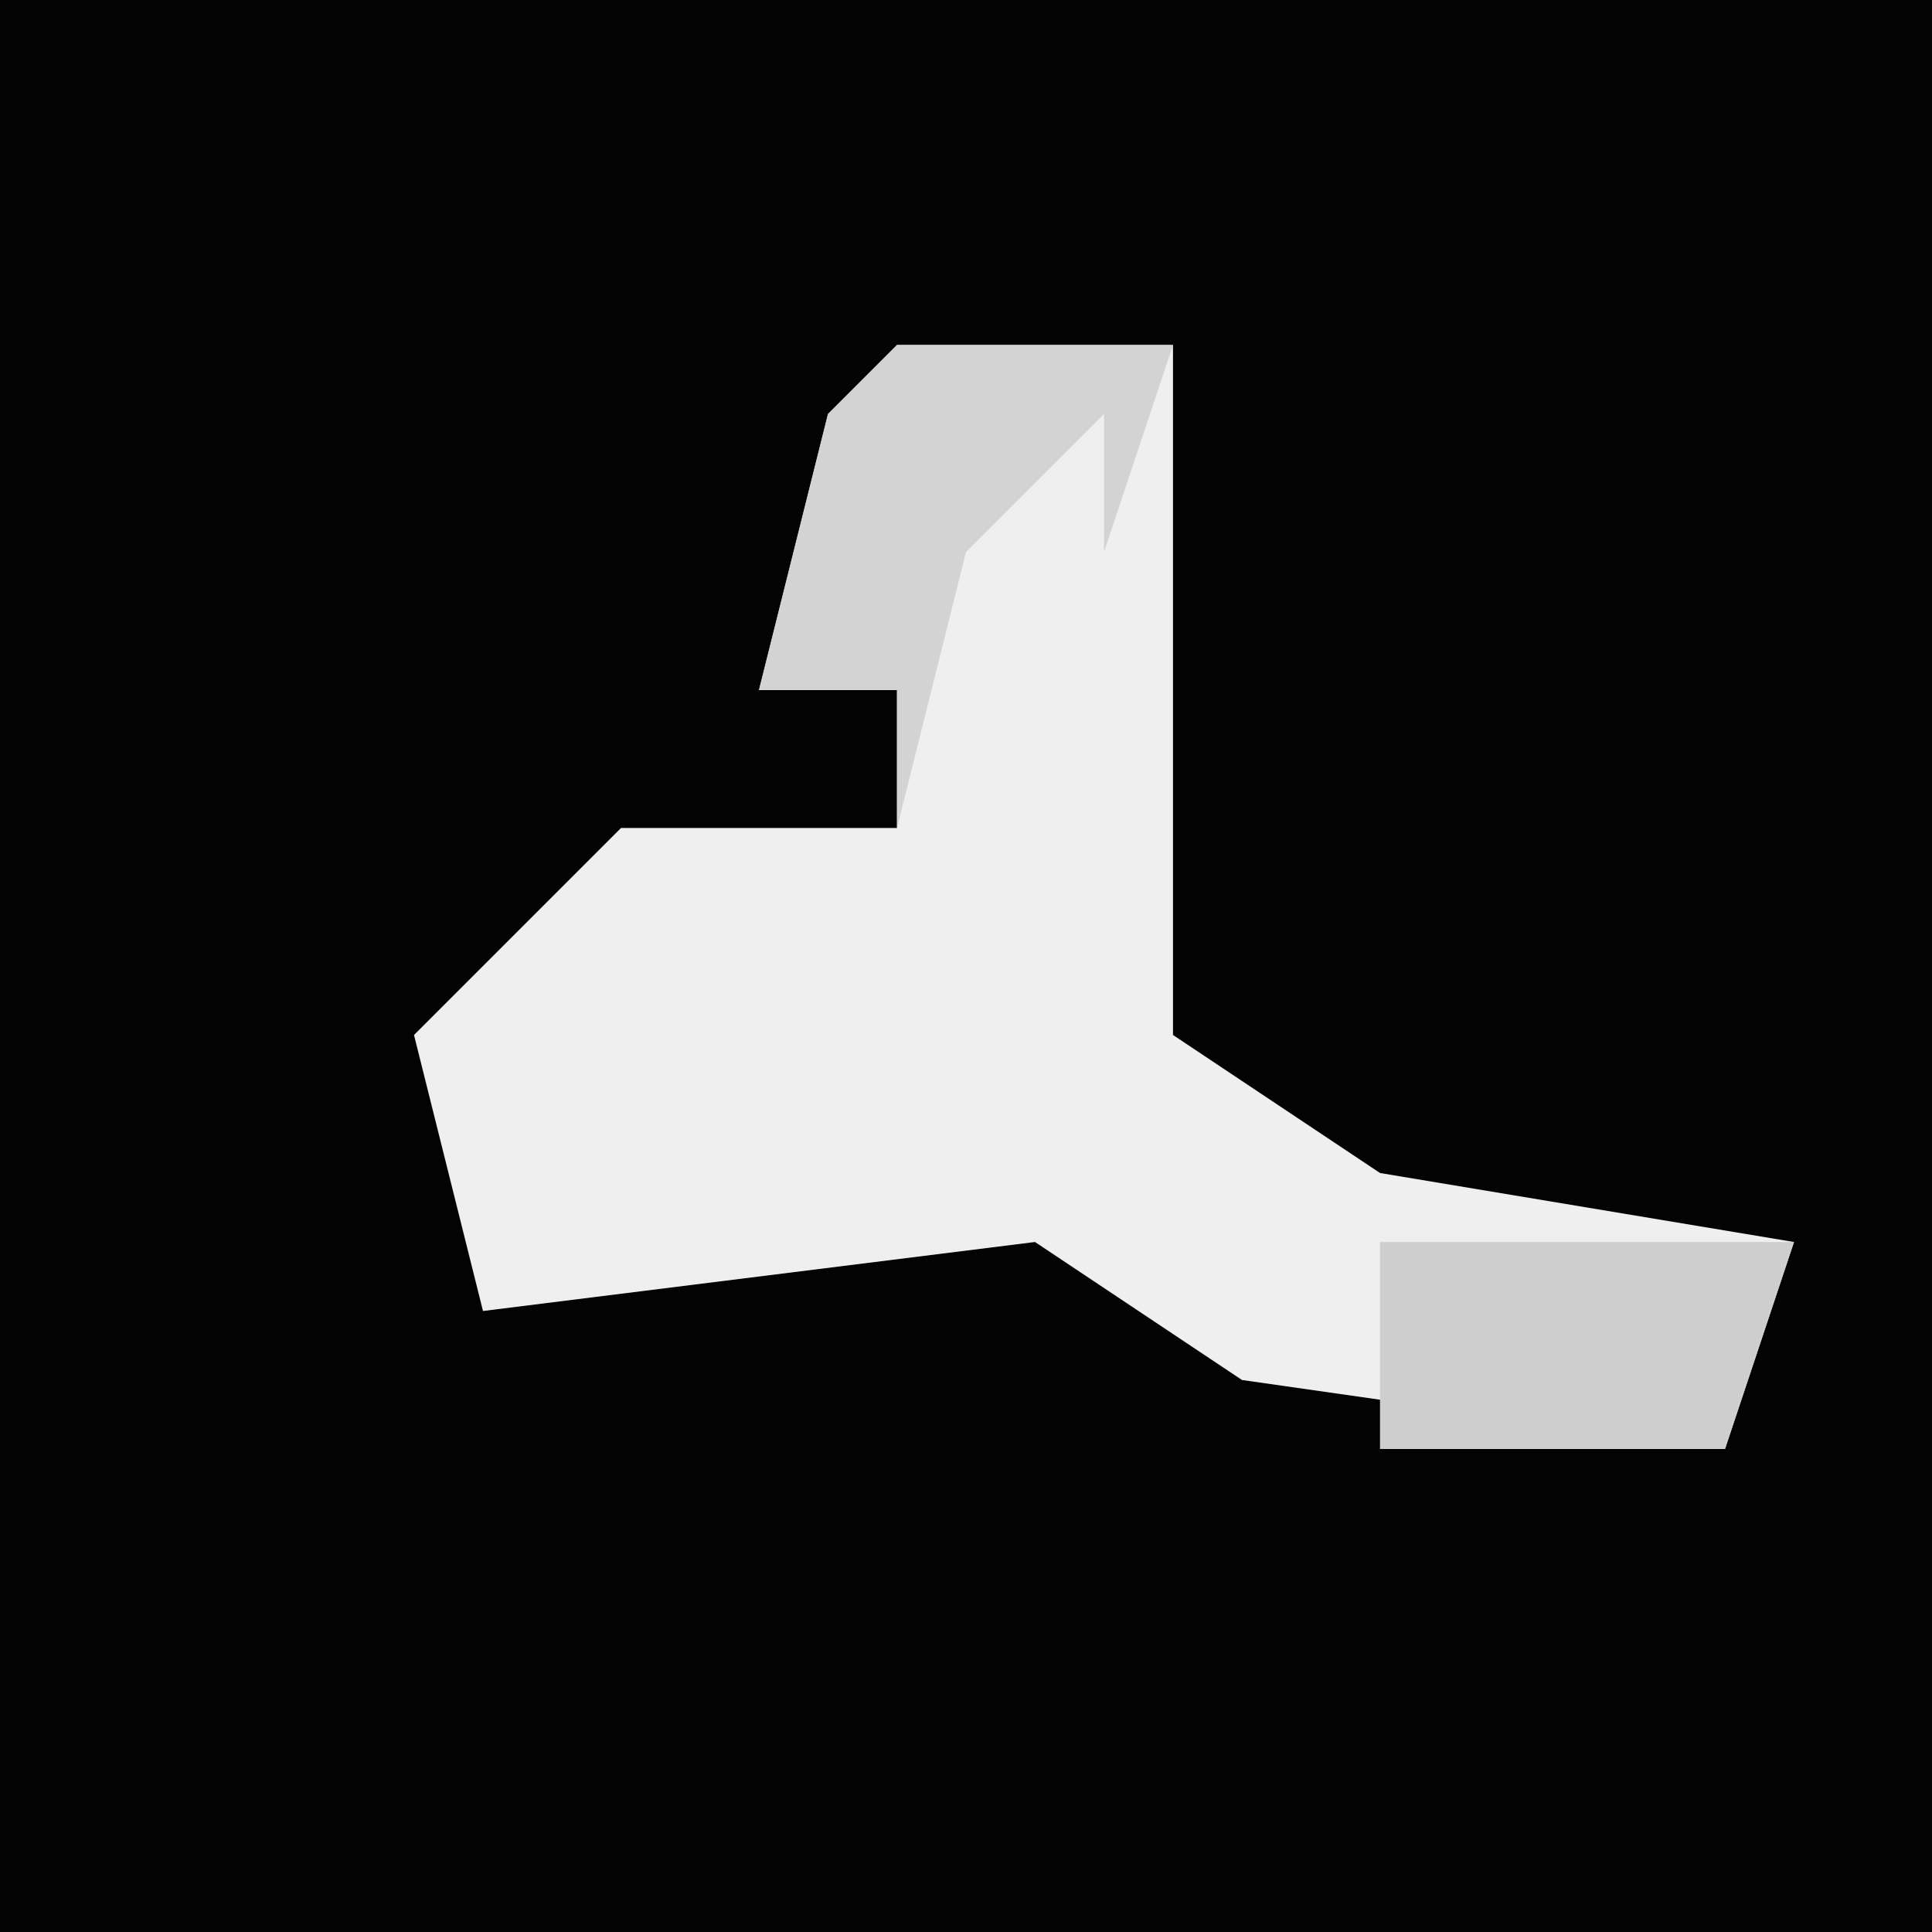 <?xml version="1.0" encoding="UTF-8"?>
<svg version="1.1" xmlns="http://www.w3.org/2000/svg" width="28" height="28">
<path d="M0,0 L28,0 L28,28 L0,28 Z " fill="#030303" transform="translate(0,0)"/>
<path d="M0,0 L4,0 L4,10 L7,12 L13,13 L12,16 L5,15 L2,13 L-6,14 L-7,10 L-4,7 L0,7 L0,5 L-2,5 L-1,1 Z " fill="#EFEFEF" transform="translate(13,5)"/>
<path d="M0,0 L4,0 L3,3 L3,1 L1,3 L0,7 L0,5 L-2,5 L-1,1 Z " fill="#D3D3D3" transform="translate(13,5)"/>
<path d="M0,0 L6,0 L5,3 L0,3 Z " fill="#CECECE" transform="translate(20,18)"/>
</svg>
